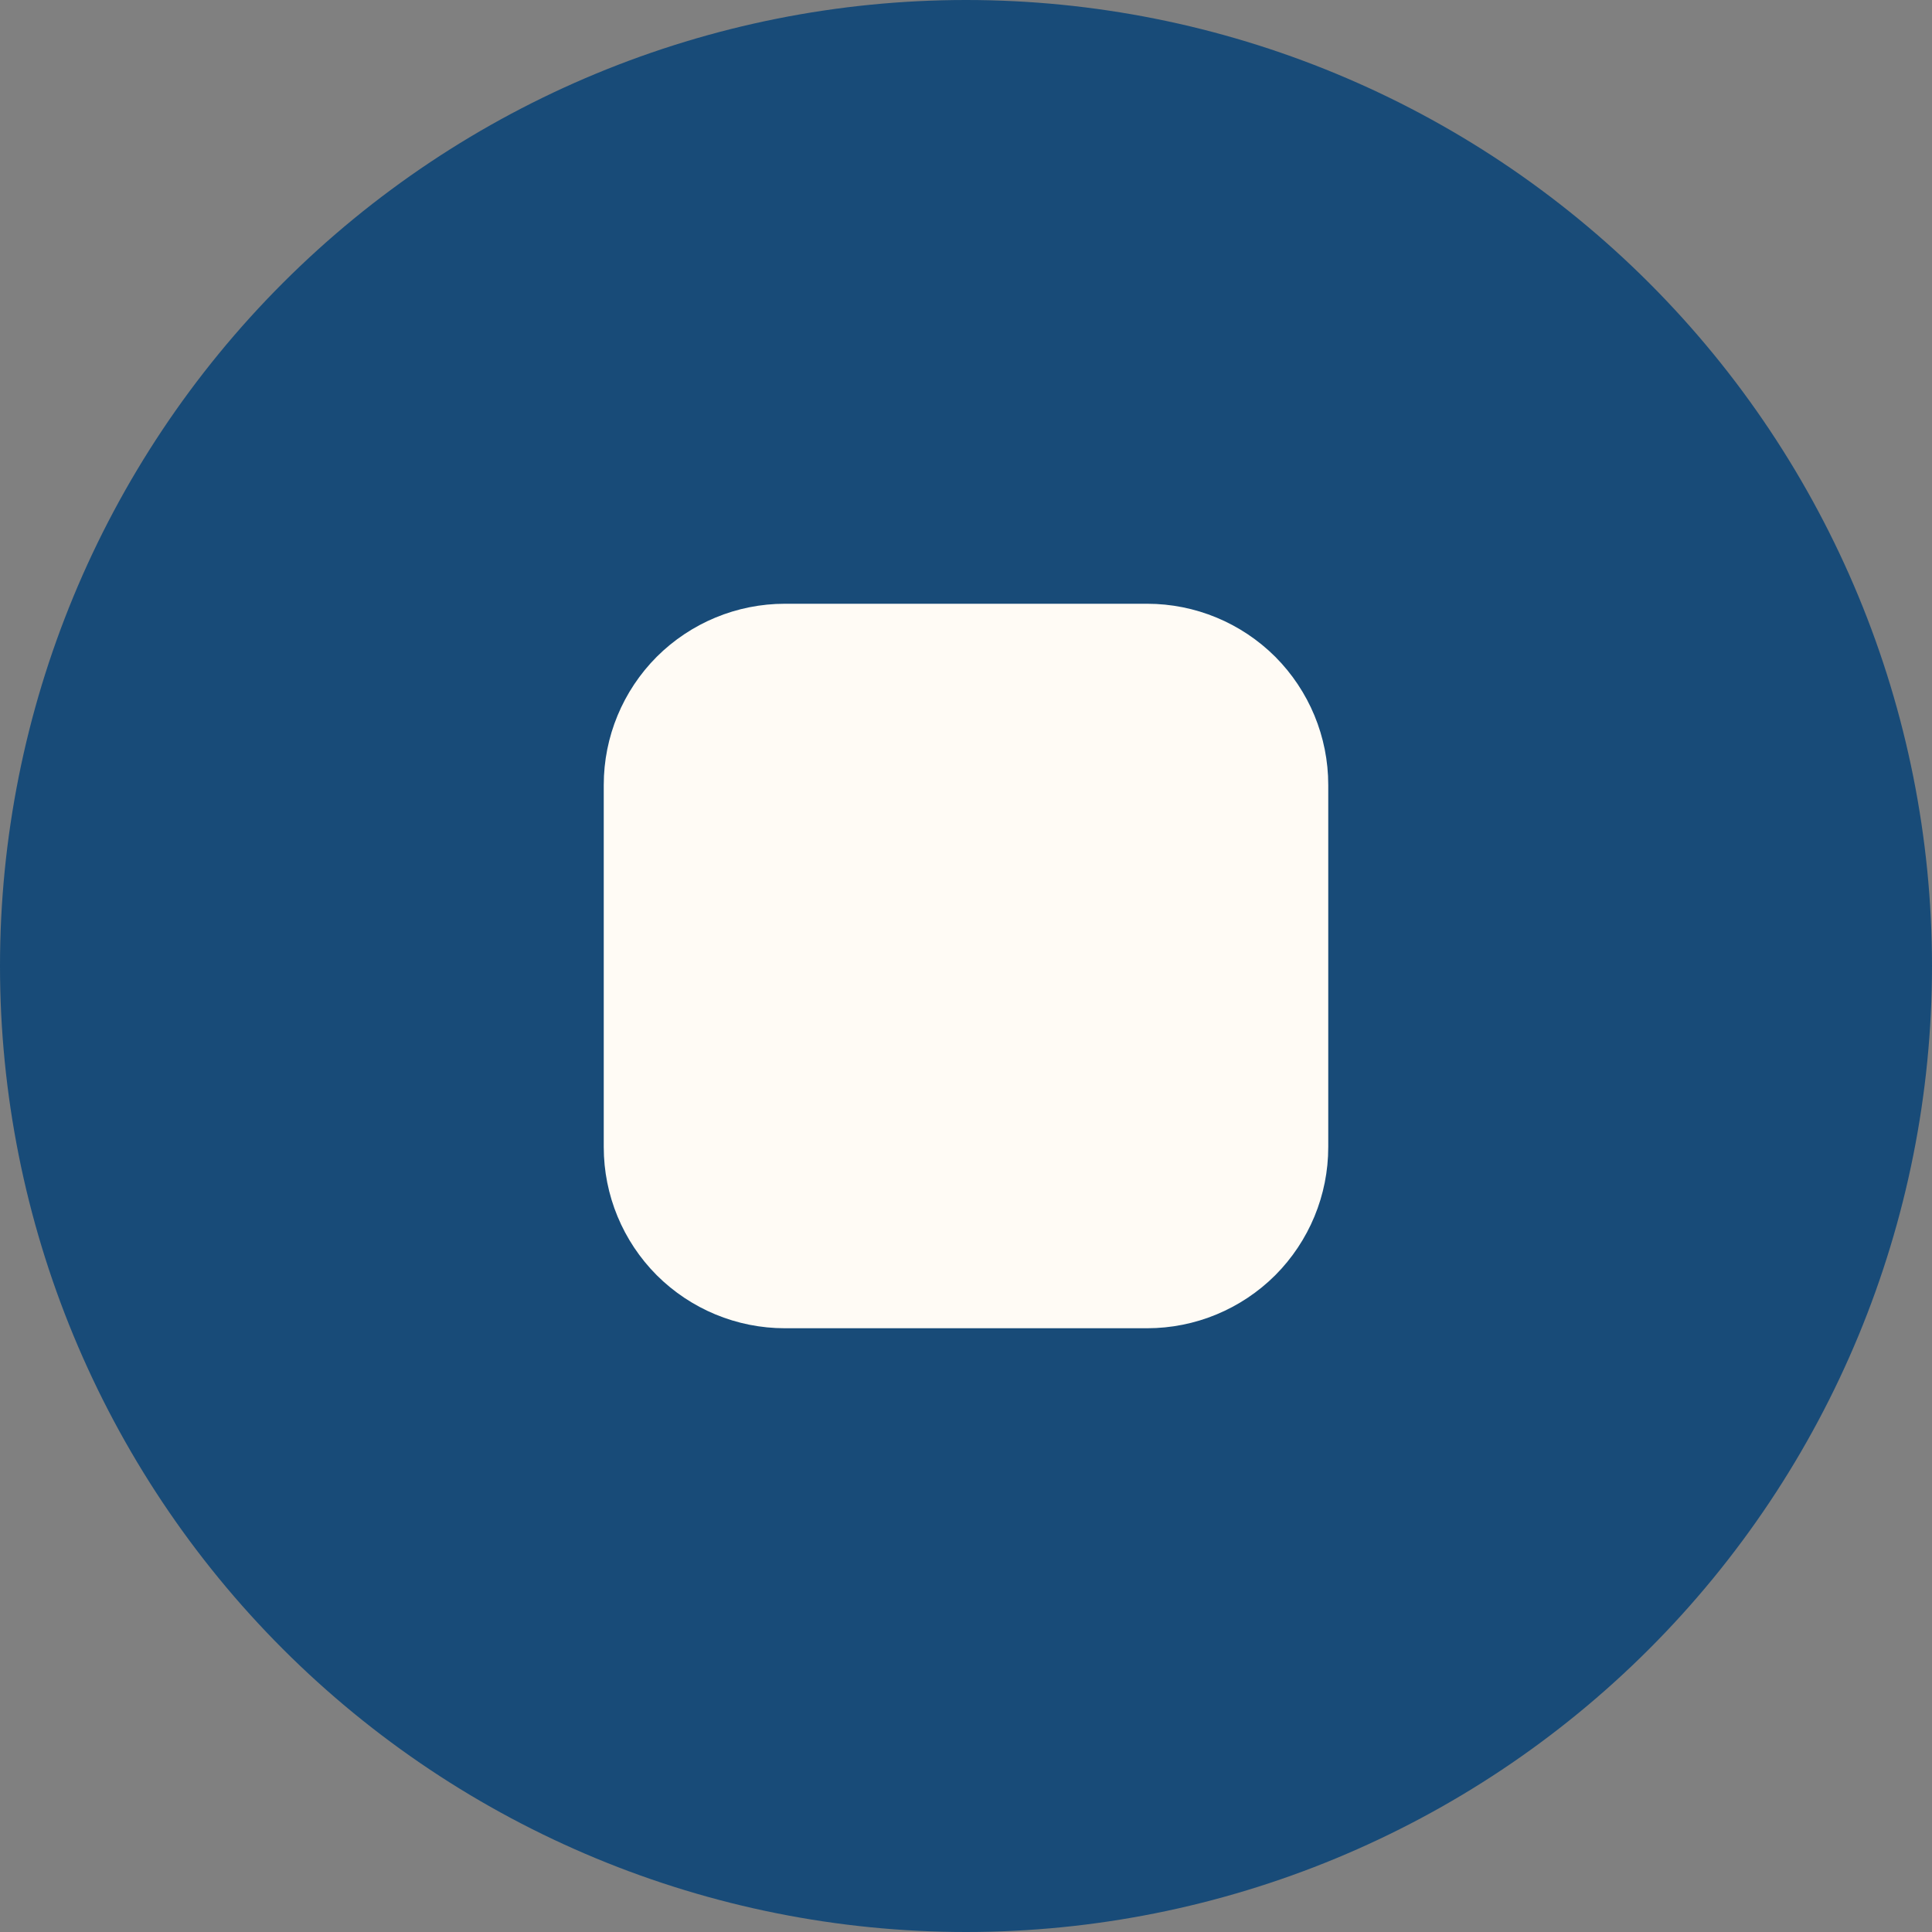 <?xml version="1.0" encoding="UTF-8"?> <svg xmlns="http://www.w3.org/2000/svg" width="16" height="16" viewBox="0 0 16 16" fill="none"><rect x="0" y="0" width="16" height="16" fill="#808080" stroke="none"/> <path d="M15 7.5C15 9.224 14.315 10.877 13.096 12.096C11.877 13.315 10.224 14 8.5 14C6.776 14 5.123 13.315 3.904 12.096C2.685 10.877 2 9.224 2 7.5C2 5.776 2.685 4.123 3.904 2.904C5.123 1.685 6.776 1 8.5 1C10.224 1 11.877 1.685 13.096 2.904C14.315 4.123 15 5.776 15 7.5Z" fill="#FFFBF5"></path> <path d="M16 8C16 10.122 15.157 12.157 13.657 13.657C12.157 15.157 10.122 16 8 16C5.878 16 3.843 15.157 2.343 13.657C0.843 12.157 0 10.122 0 8C0 5.878 0.843 3.843 2.343 2.343C3.843 0.843 5.878 0 8 0C10.122 0 12.157 0.843 13.657 2.343C15.157 3.843 16 5.878 16 8V8ZM6.5 5C6.102 5 5.721 5.158 5.439 5.439C5.158 5.721 5 6.102 5 6.5V9.5C5 9.898 5.158 10.279 5.439 10.561C5.721 10.842 6.102 11 6.5 11H9.5C9.898 11 10.279 10.842 10.561 10.561C10.842 10.279 11 9.898 11 9.5V6.5C11 6.102 10.842 5.721 10.561 5.439C10.279 5.158 9.898 5 9.5 5H6.5Z" fill="#184B78"></path> </svg> 